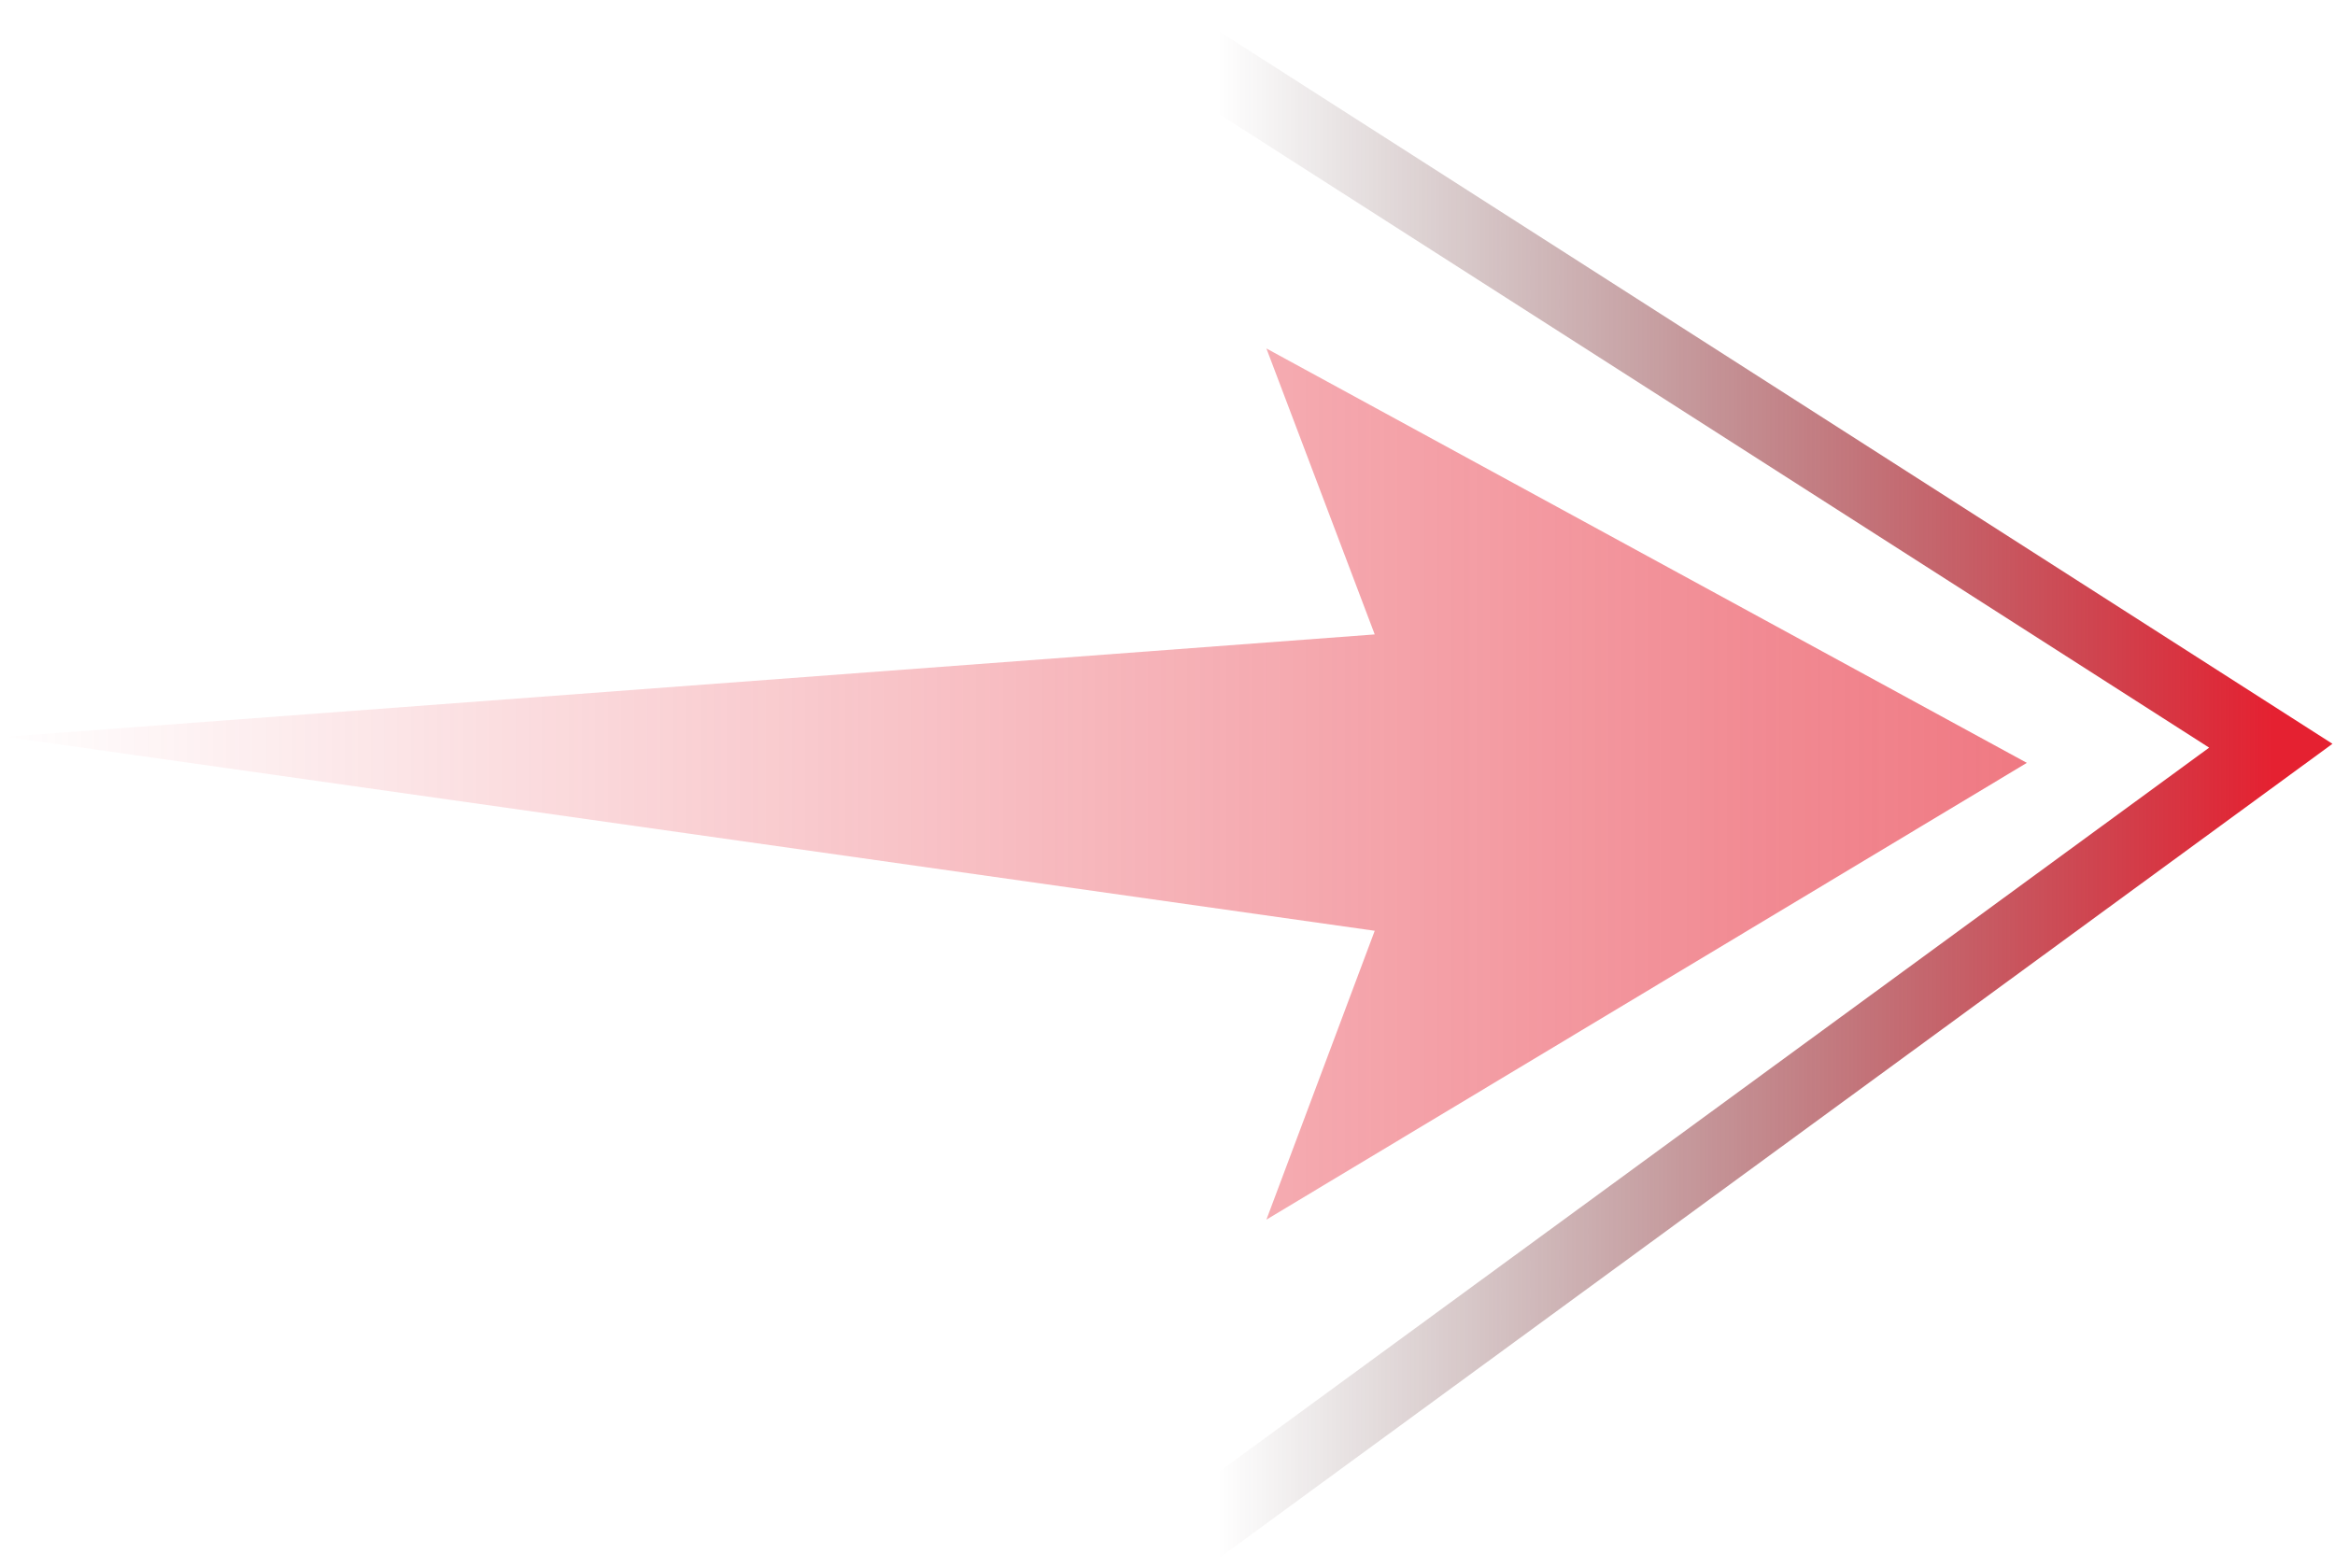<?xml version="1.0" encoding="UTF-8"?>
<svg width="67px" height="45px" viewBox="0 0 67 45" version="1.1" xmlns="http://www.w3.org/2000/svg" xmlns:xlink="http://www.w3.org/1999/xlink">
    <!-- Generator: Sketch 56.2 (81672) - https://sketch.com -->
    <title>箭头备份</title>
    <desc>Created with Sketch.</desc>
    <defs>
        <linearGradient x1="100%" y1="50%" x2="13.83%" y2="50%" id="linearGradient-1">
            <stop stop-color="#E52131" offset="0%"></stop>
            <stop stop-color="#E52131" offset="0%"></stop>
            <stop stop-color="#2A1010" stop-opacity="0" offset="100%"></stop>
        </linearGradient>
        <linearGradient x1="100%" y1="50%" x2="0%" y2="50%" id="linearGradient-2">
            <stop stop-color="#E52131" offset="0%"></stop>
            <stop stop-color="#E52131" stop-opacity="0" offset="100%"></stop>
        </linearGradient>
    </defs>
    <g id="skinsdog-1.1" stroke="none" stroke-width="1" fill="none" fill-rule="evenodd">
        <g id="1-2首页备份" transform="translate(-1013, -435)">
            <g id="5-1登录" transform="translate(579, 320)">
                <g id="登录标题" transform="translate(50, 23)">
                    <g id="编组-2" transform="translate(0, 76)">
                        <g id="箭头-(2)" transform="translate(162, 7)">
                            <g id="箭头备份" transform="translate(222, 8)">
                                <polyline id="路径" stroke="url(#linearGradient-1)" stroke-width="2" points="30.158 0 65.158 22.4 30.158 48"></polyline>
                                <polygon id="路径-9" fill="url(#linearGradient-2)" opacity="0.608" points="0.158 22.144 39.446 19.206 36.338 11 58.158 22.892 36.338 36 39.446 27.711"></polygon>
                            </g>
                        </g>
                    </g>
                </g>
            </g>
        </g>
    </g>
</svg>